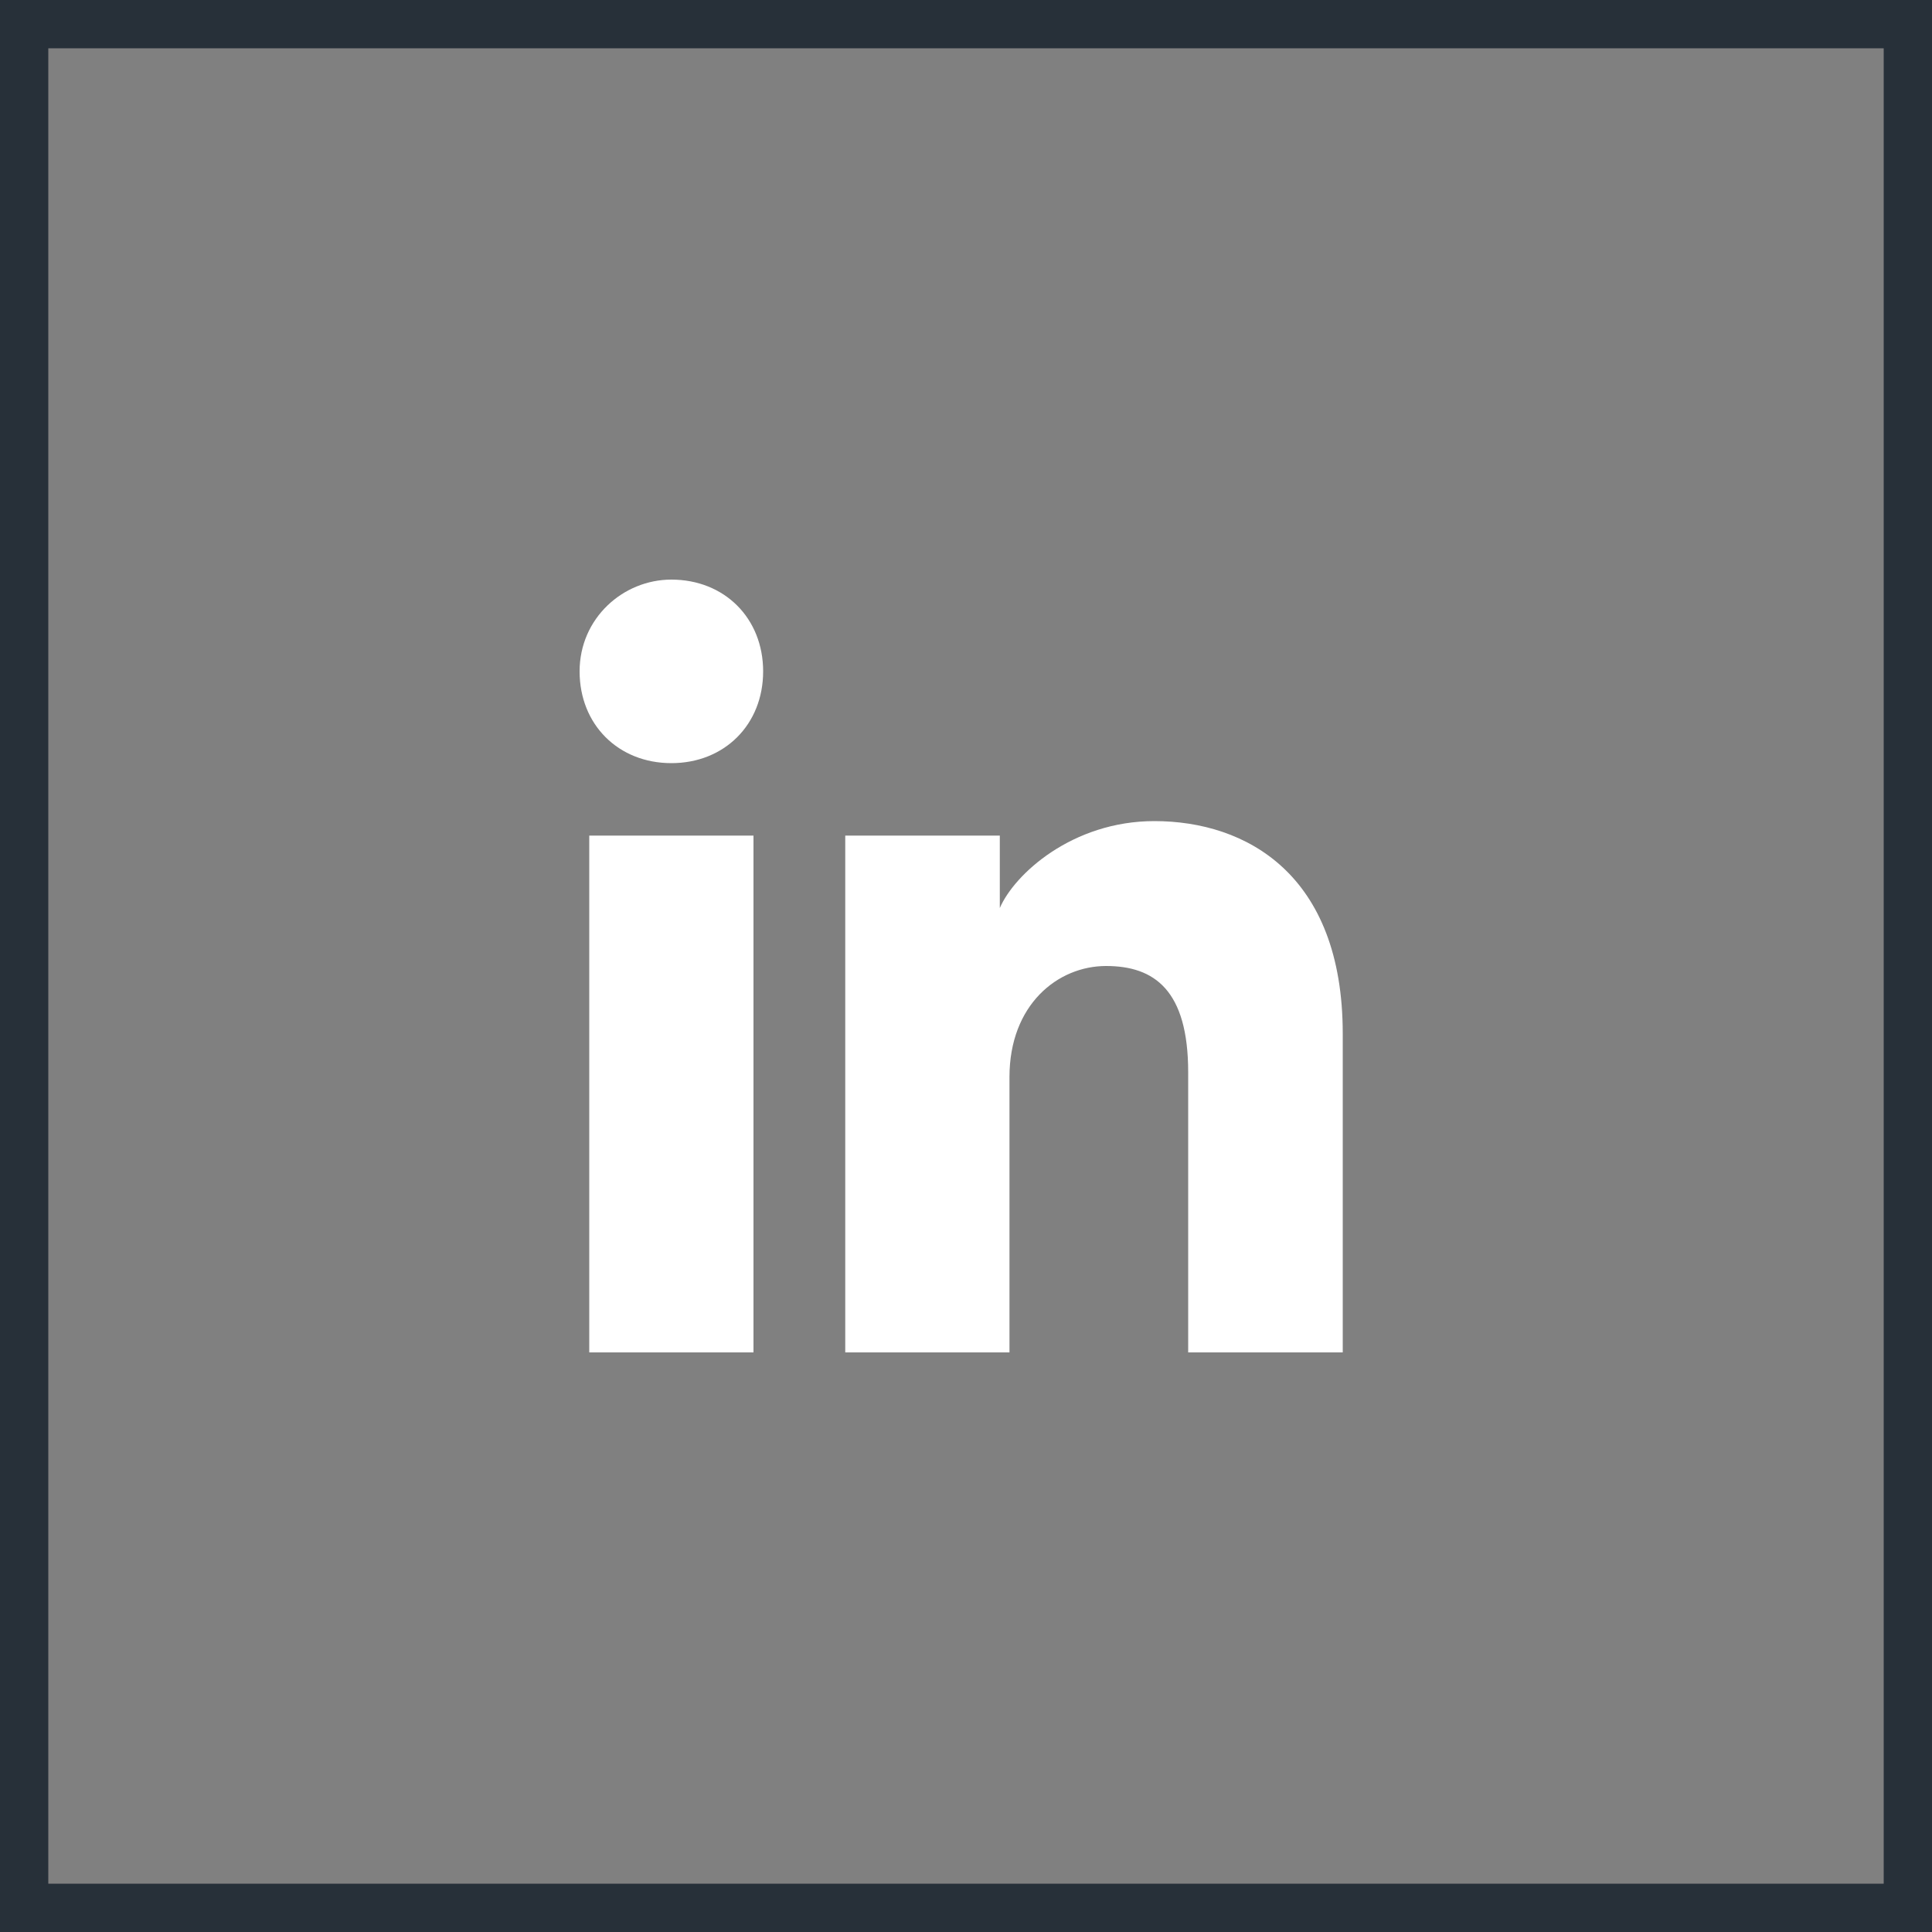 <svg width="40" height="40" viewBox="0 0 40 40" fill="none" xmlns="http://www.w3.org/2000/svg">
<rect x="0" y="0" width="40" height="40" fill="#808080" stroke="none"/>
<rect x="0.5" y="0.5" width="39" height="39" stroke="#273039"/>
<path d="M15.6 28H12.2V17.3H15.6V28ZM13.9 15.8C12.8 15.8 12 15 12 13.9C12 12.8 12.9 12 13.9 12C15 12 15.8 12.8 15.8 13.9C15.8 15 15 15.8 13.9 15.8ZM28 28H24.6V22.2C24.6 20.5 23.9 20 22.9 20C21.9 20 20.9 20.8 20.9 22.3V28H17.5V17.3H20.7V18.8C21 18.1 22.2 17 23.9 17C25.8 17 27.8 18.1 27.8 21.4V28H28Z" fill="white"/>
</svg>
